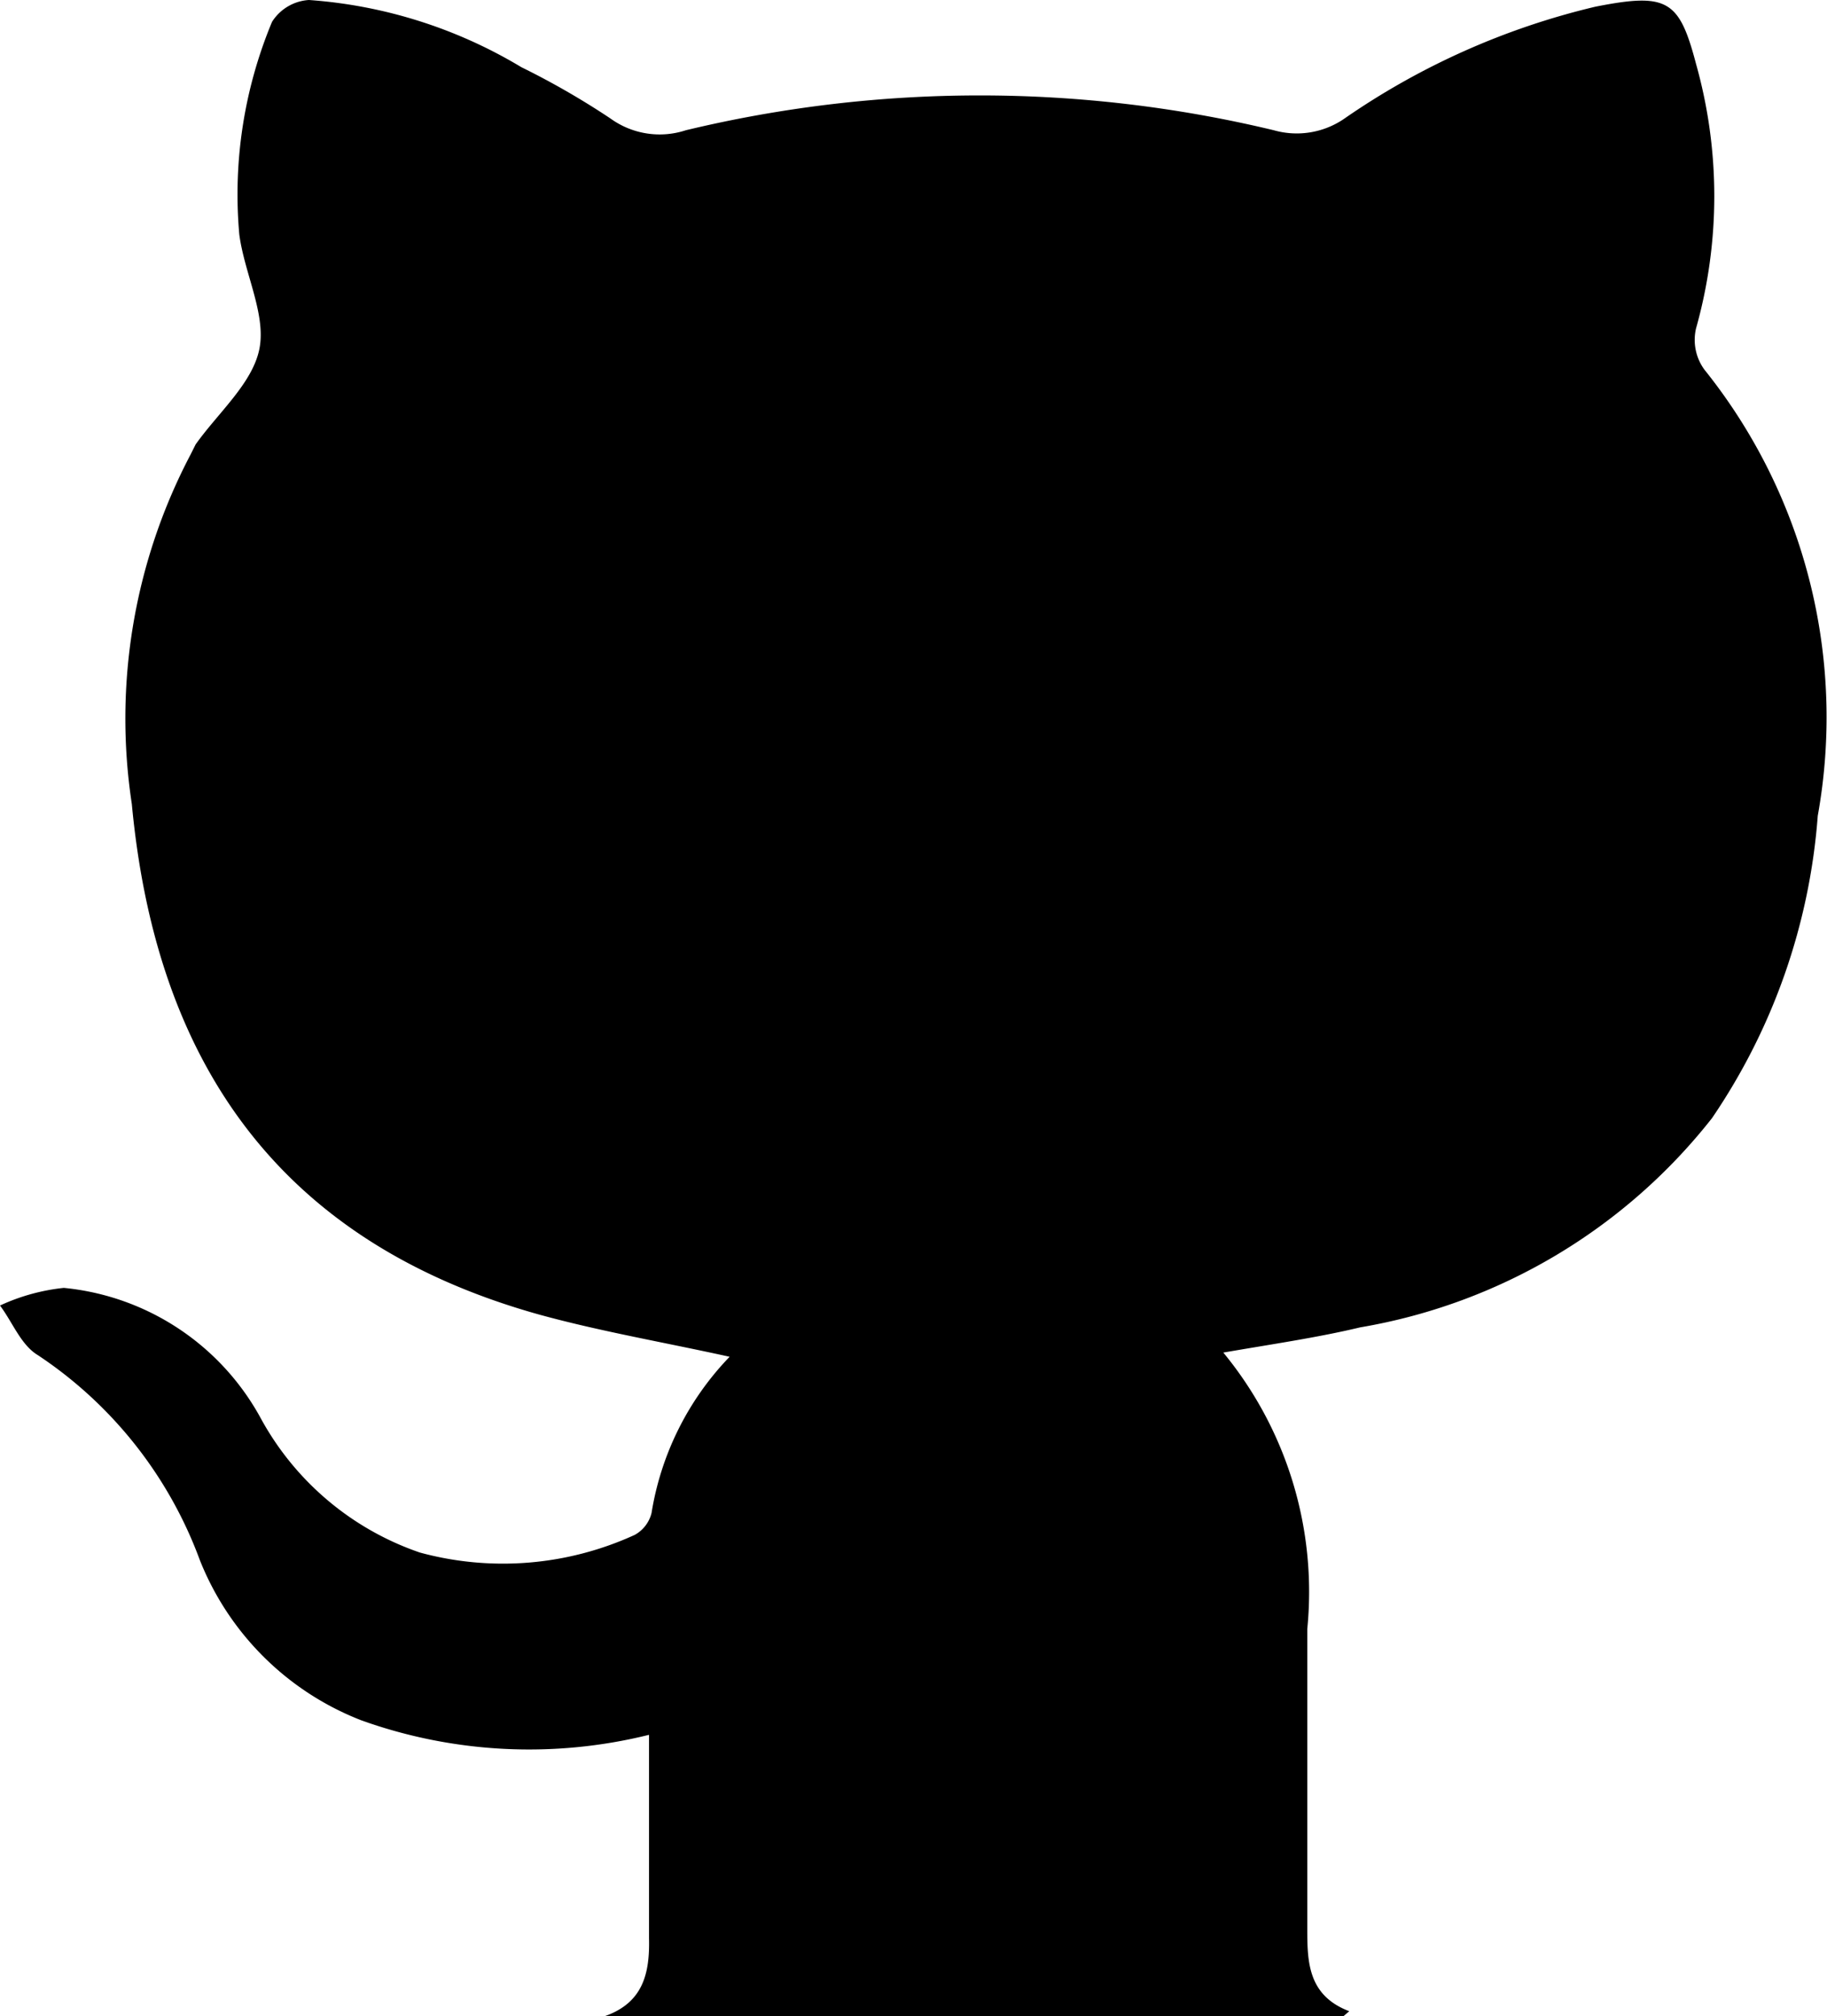 <svg xmlns="http://www.w3.org/2000/svg" viewBox="0 0 21.76 24"><title>Ресурс 1</title><g id="Слой_2" data-name="Слой 2"><g id="Слой_1-2" data-name="Слой 1"><path d="M14.57,16.1a4.48,4.48,0,0,1,1,3.29c0,1.18,0,2.37,0,3.55,0,.4,0,.81.5,1L16,24H7.2c.46-.16.54-.51.53-.93,0-.8,0-1.6,0-2.42a5.93,5.93,0,0,1-3.42-.17,3.39,3.39,0,0,1-1.93-1.91A5,5,0,0,0,.45,16.13c-.2-.12-.3-.39-.45-.59a2.4,2.4,0,0,1,.76-.21,3,3,0,0,1,2.35,1.56A3.42,3.42,0,0,0,5,18.48a3.77,3.77,0,0,0,2.56-.21.41.41,0,0,0,.2-.26,3.47,3.47,0,0,1,.93-1.86c-.77-.17-1.53-.3-2.26-.5-3.27-.91-4.59-3.2-4.86-6.08a6.75,6.75,0,0,1,.7-4.16l.06-.12c.27-.38.68-.73.76-1.14s-.18-.9-.24-1.36A5.34,5.34,0,0,1,3.24.26.56.56,0,0,1,3.68,0,5.69,5.69,0,0,1,6.21.8a9.36,9.36,0,0,1,1.06.61,1,1,0,0,0,.9.14,15,15,0,0,1,7,0A1,1,0,0,0,16,1.42,8.82,8.82,0,0,1,19,.08C19.86-.09,20,0,20.2.76a5.81,5.81,0,0,1,0,3.15.6.6,0,0,0,.1.49,6.61,6.61,0,0,1,1.35,5.31,7.36,7.36,0,0,1-1.26,3.6,6.77,6.77,0,0,1-4.19,2.49C15.7,15.92,15.15,16,14.57,16.1Z"/></g></g></svg>